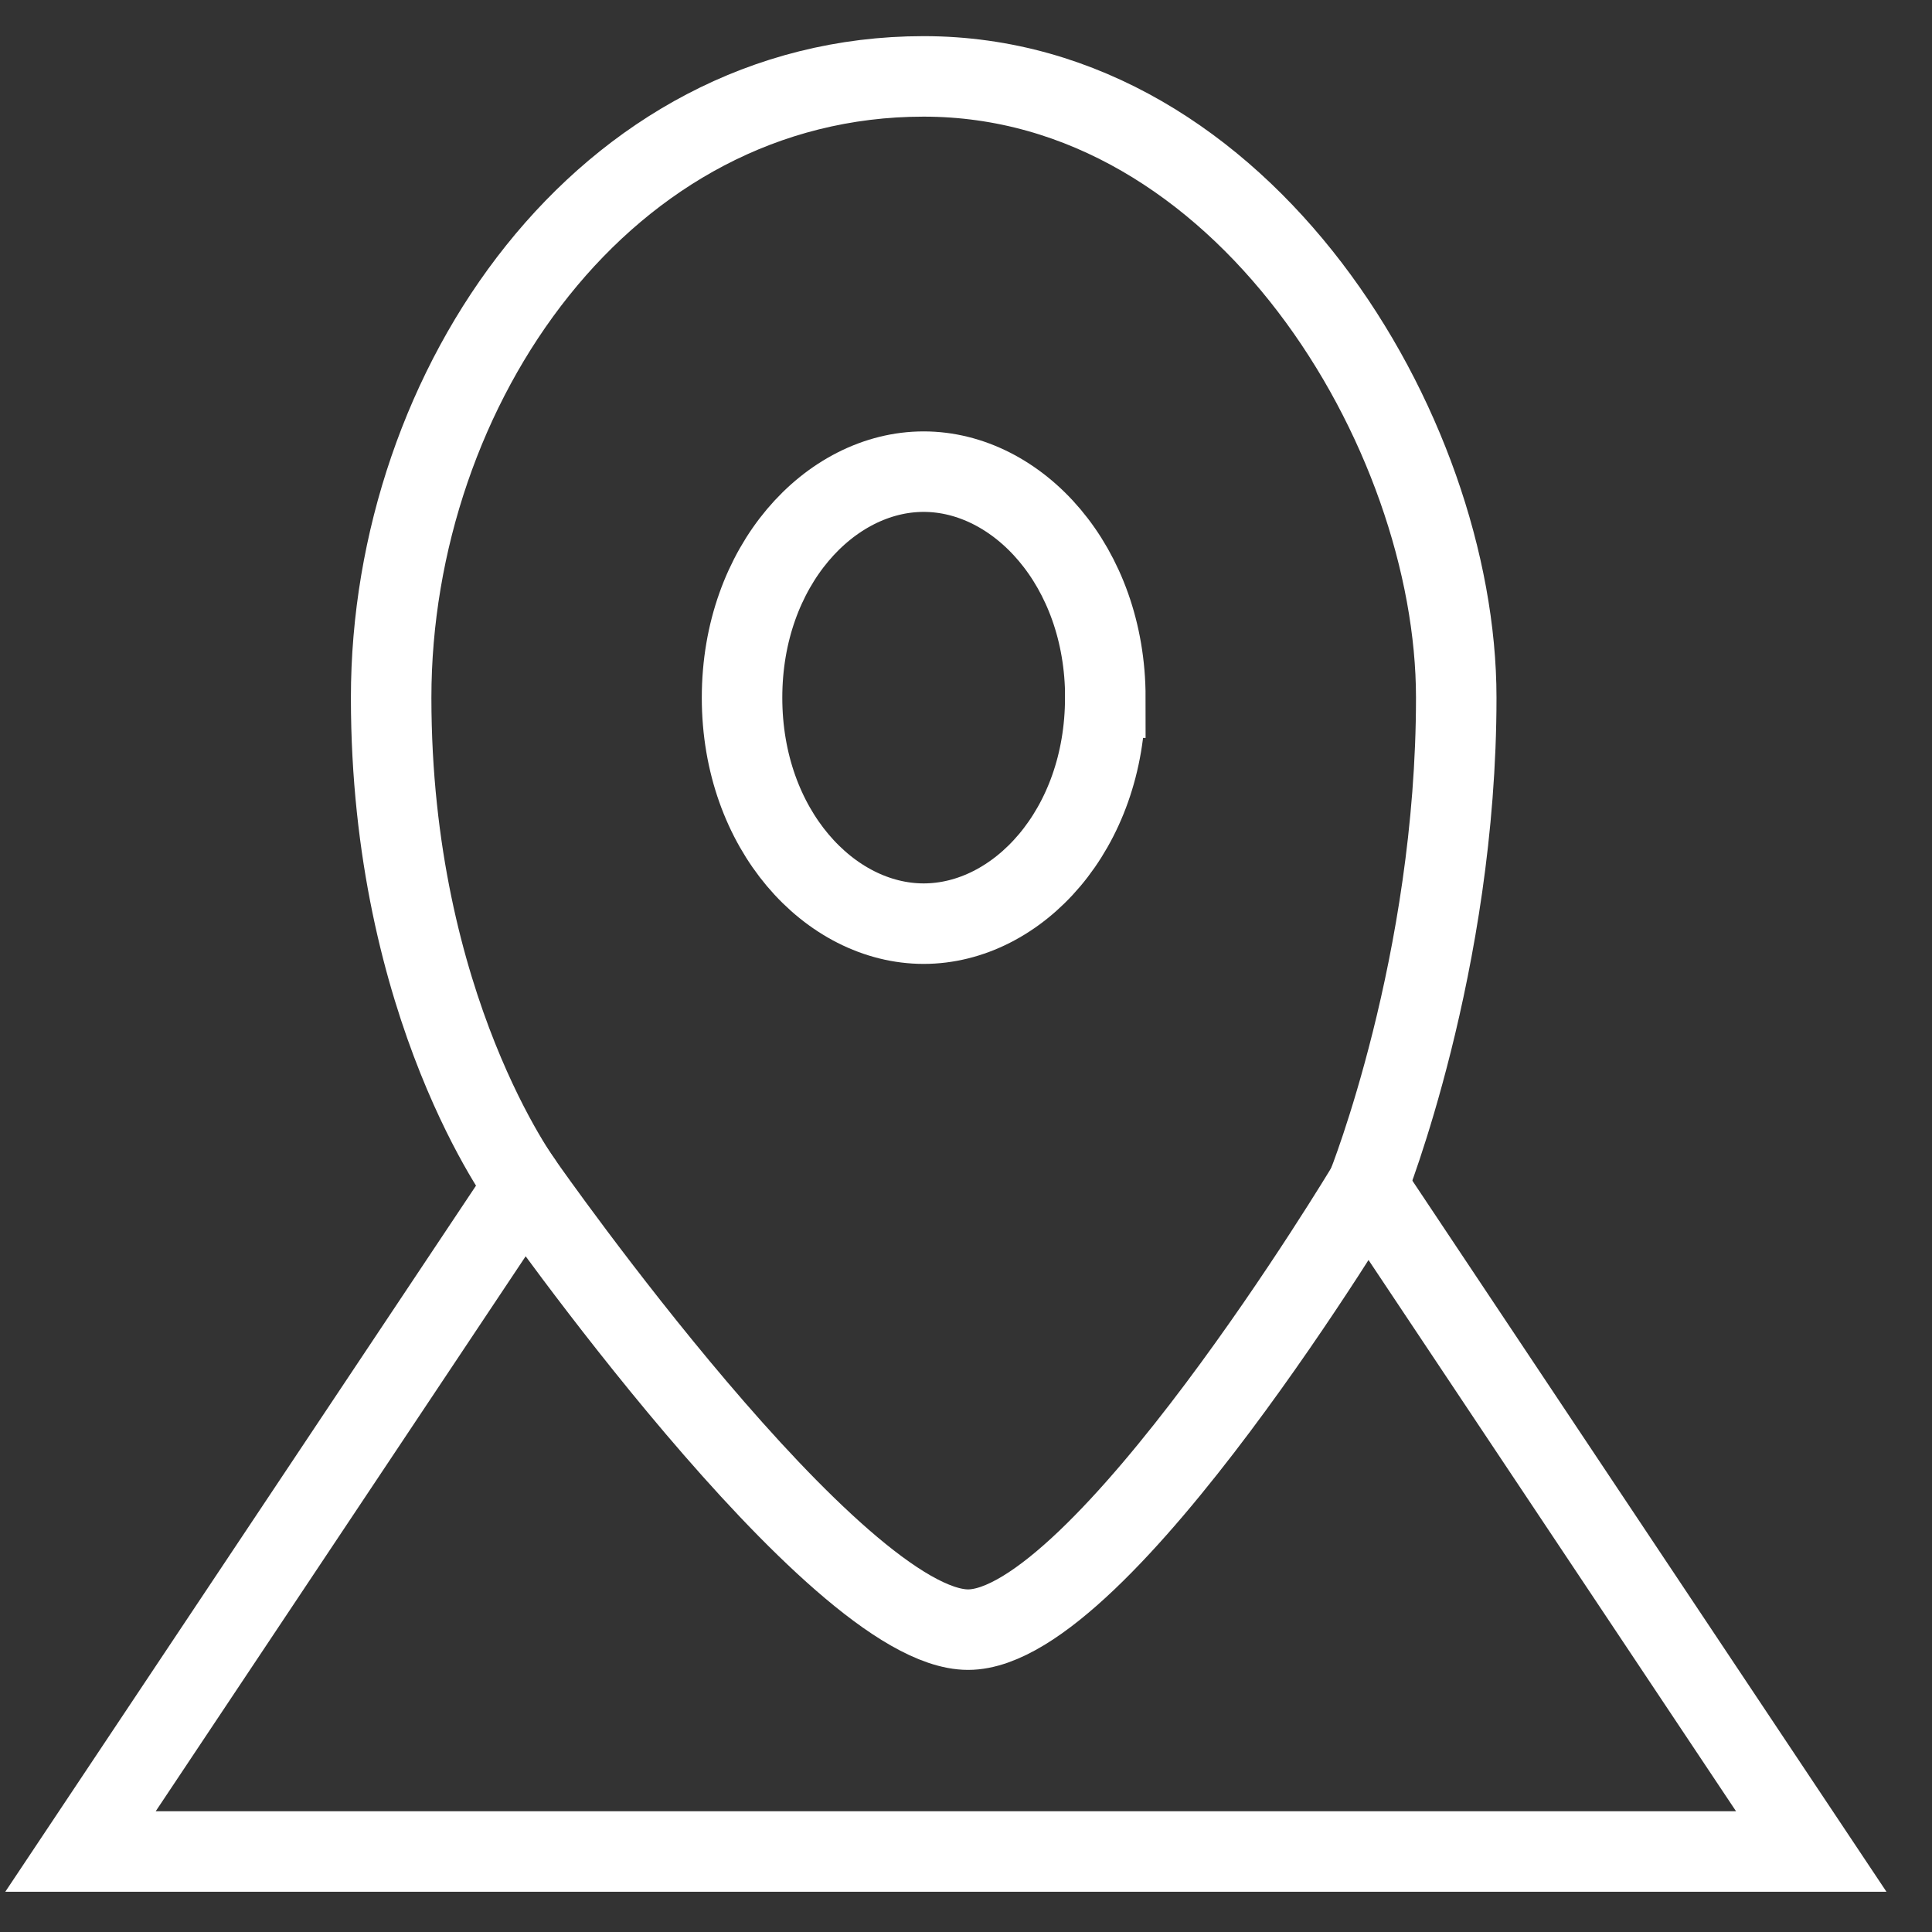 <svg width="24" height="24" fill="none" xmlns="http://www.w3.org/2000/svg"><rect width="100%" height="100%" fill="#333333" stroke="none"/><path d="M22.5 23H1l5.513-8.27s3.859 5.514 5.513 5.514 4.961-5.513 4.961-5.513L22.5 23z" stroke="#fff"/><path d="M6.513 14.73s-1.654-2.204-1.654-6.063c0-3.86 2.646-7.718 6.615-7.718 3.97 0 6.616 4.41 6.616 7.718 0 3.307-1.103 6.064-1.103 6.064" stroke="#fff"/><path d="M13.73 8.667c0 1.64-1.09 2.807-2.256 2.807-1.164 0-2.256-1.167-2.256-2.807s1.092-2.808 2.256-2.808c1.165 0 2.257 1.168 2.257 2.808z" stroke="#fff"/></svg>